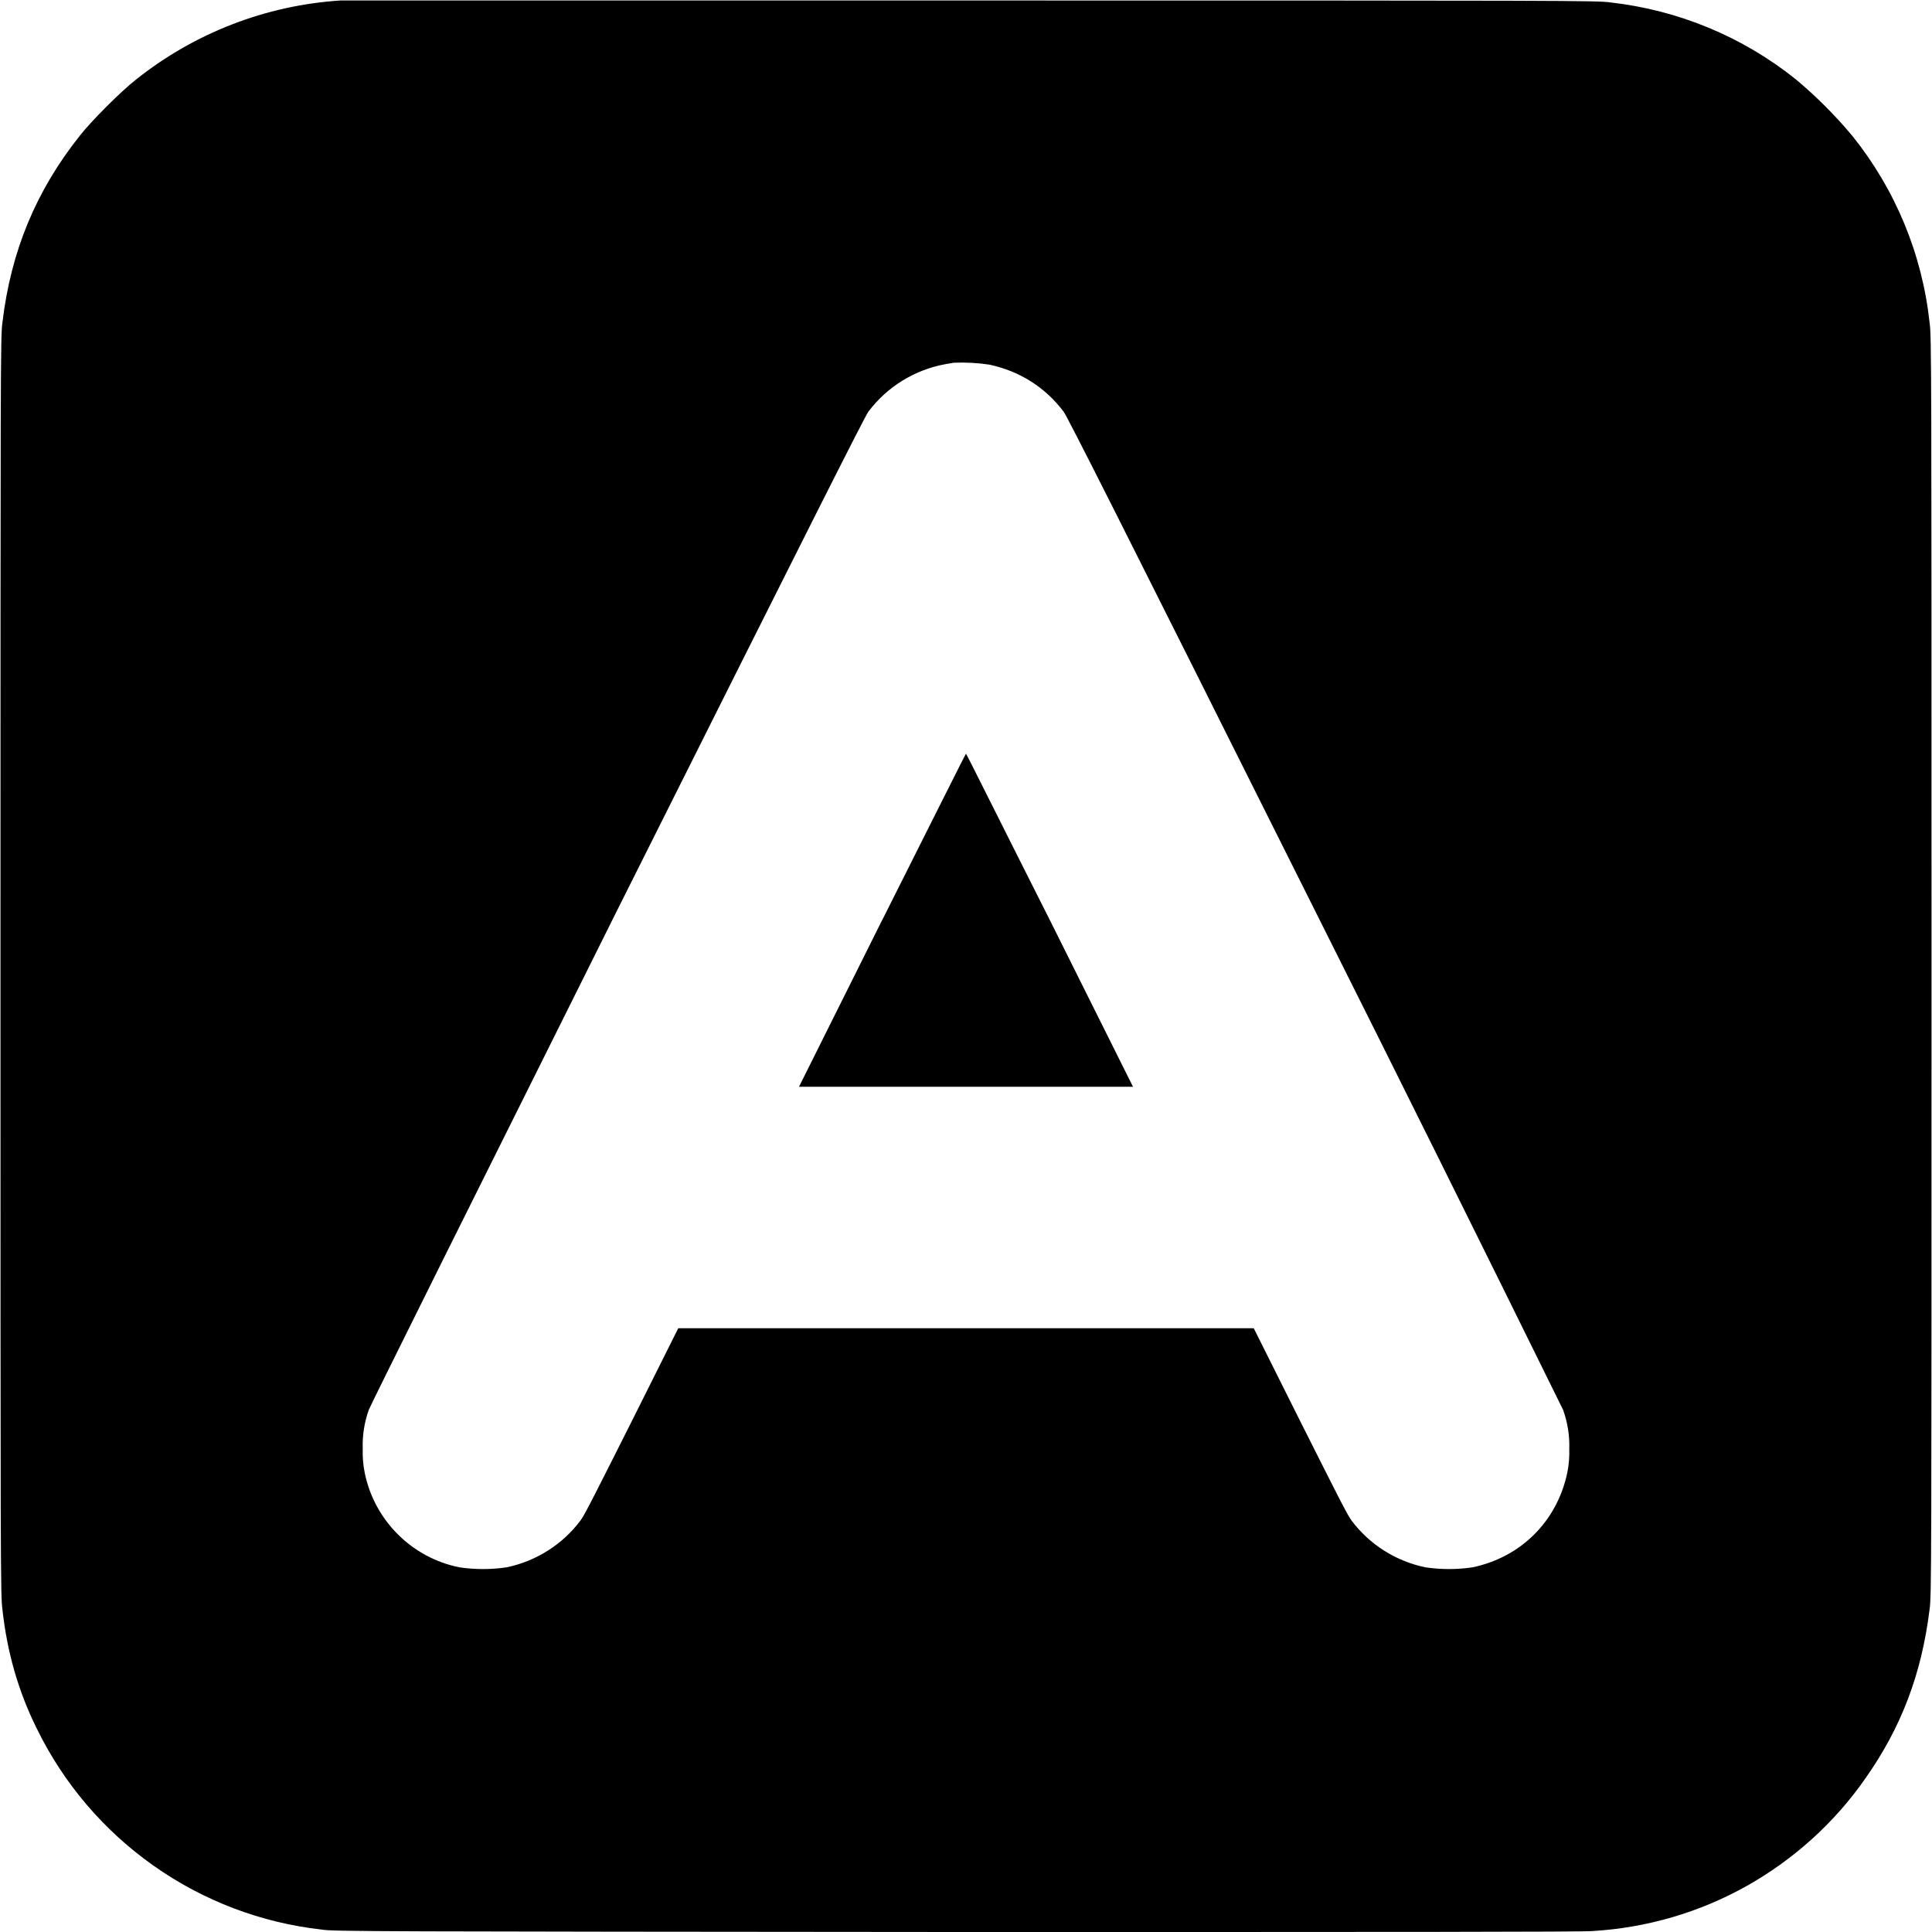 <svg width="16" height="16" viewBox="0 0 16 16" fill="none" xmlns="http://www.w3.org/2000/svg">
<g clip-path="url(#clip0_2435_54968)">
<path d="M2.82 0.004C2.201 0.044 1.61 0.273 1.125 0.66C1 0.758 0.758 1 0.66 1.125C0.297 1.582 0.09 2.082 0.02 2.672C0.004 2.782 0.004 3.043 0.004 7.996C0.004 12.992 0.004 13.211 0.02 13.328C0.059 13.684 0.152 14.008 0.305 14.316C0.527 14.77 0.859 15.16 1.272 15.451C1.684 15.742 2.163 15.924 2.665 15.98C2.754 15.996 3.109 15.996 7.915 16C11.59 16 13.102 16 13.191 15.992C13.639 15.965 14.074 15.838 14.465 15.619C14.856 15.399 15.193 15.095 15.449 14.727C15.746 14.305 15.914 13.863 15.98 13.328C15.996 13.218 15.996 12.988 15.996 8C15.996 3.012 15.996 2.781 15.98 2.672C15.919 2.106 15.697 1.569 15.34 1.125C15.198 0.955 15.041 0.798 14.871 0.656C14.43 0.303 13.898 0.083 13.336 0.02C13.234 0.004 12.946 0.004 8.046 0.004H2.82ZM8.195 3.02C8.445 3.074 8.656 3.207 8.809 3.41C8.844 3.46 9.246 4.254 10.891 7.543C11.581 8.918 12.265 10.296 12.945 11.676C12.982 11.78 13 11.89 12.996 12C12.998 12.065 12.993 12.131 12.98 12.195C12.895 12.598 12.598 12.895 12.195 12.98C12.066 12.999 11.934 12.999 11.805 12.98C11.559 12.929 11.341 12.791 11.191 12.59C11.156 12.543 11.059 12.348 10.766 11.766L10.383 11H5.617L5.234 11.766C4.941 12.348 4.844 12.543 4.809 12.59C4.659 12.791 4.44 12.929 4.195 12.98C4.066 12.999 3.934 12.999 3.805 12.98C3.611 12.941 3.434 12.846 3.294 12.706C3.154 12.566 3.059 12.389 3.02 12.195C3.007 12.131 3.002 12.065 3.004 12C3 11.89 3.017 11.78 3.054 11.676C3.066 11.641 3.957 9.852 5.109 7.543C6.754 4.258 7.156 3.461 7.191 3.41C7.346 3.203 7.574 3.063 7.828 3.016C7.859 3.012 7.891 3.004 7.898 3.004C7.997 3 8.097 3.005 8.195 3.02Z" fill="currentColor"/>
<path d="M7.305 7.621L6.617 9H9.383L8.695 7.621C8.312 6.863 8.004 6.242 8 6.242C7.996 6.242 7.687 6.863 7.305 7.622V7.621Z" fill="currentColor"/>
</g>
<defs>
<clipPath id="clip0_2435_54968">
<rect width="16" height="16" fill="white"/>
</clipPath>
</defs>
</svg>
